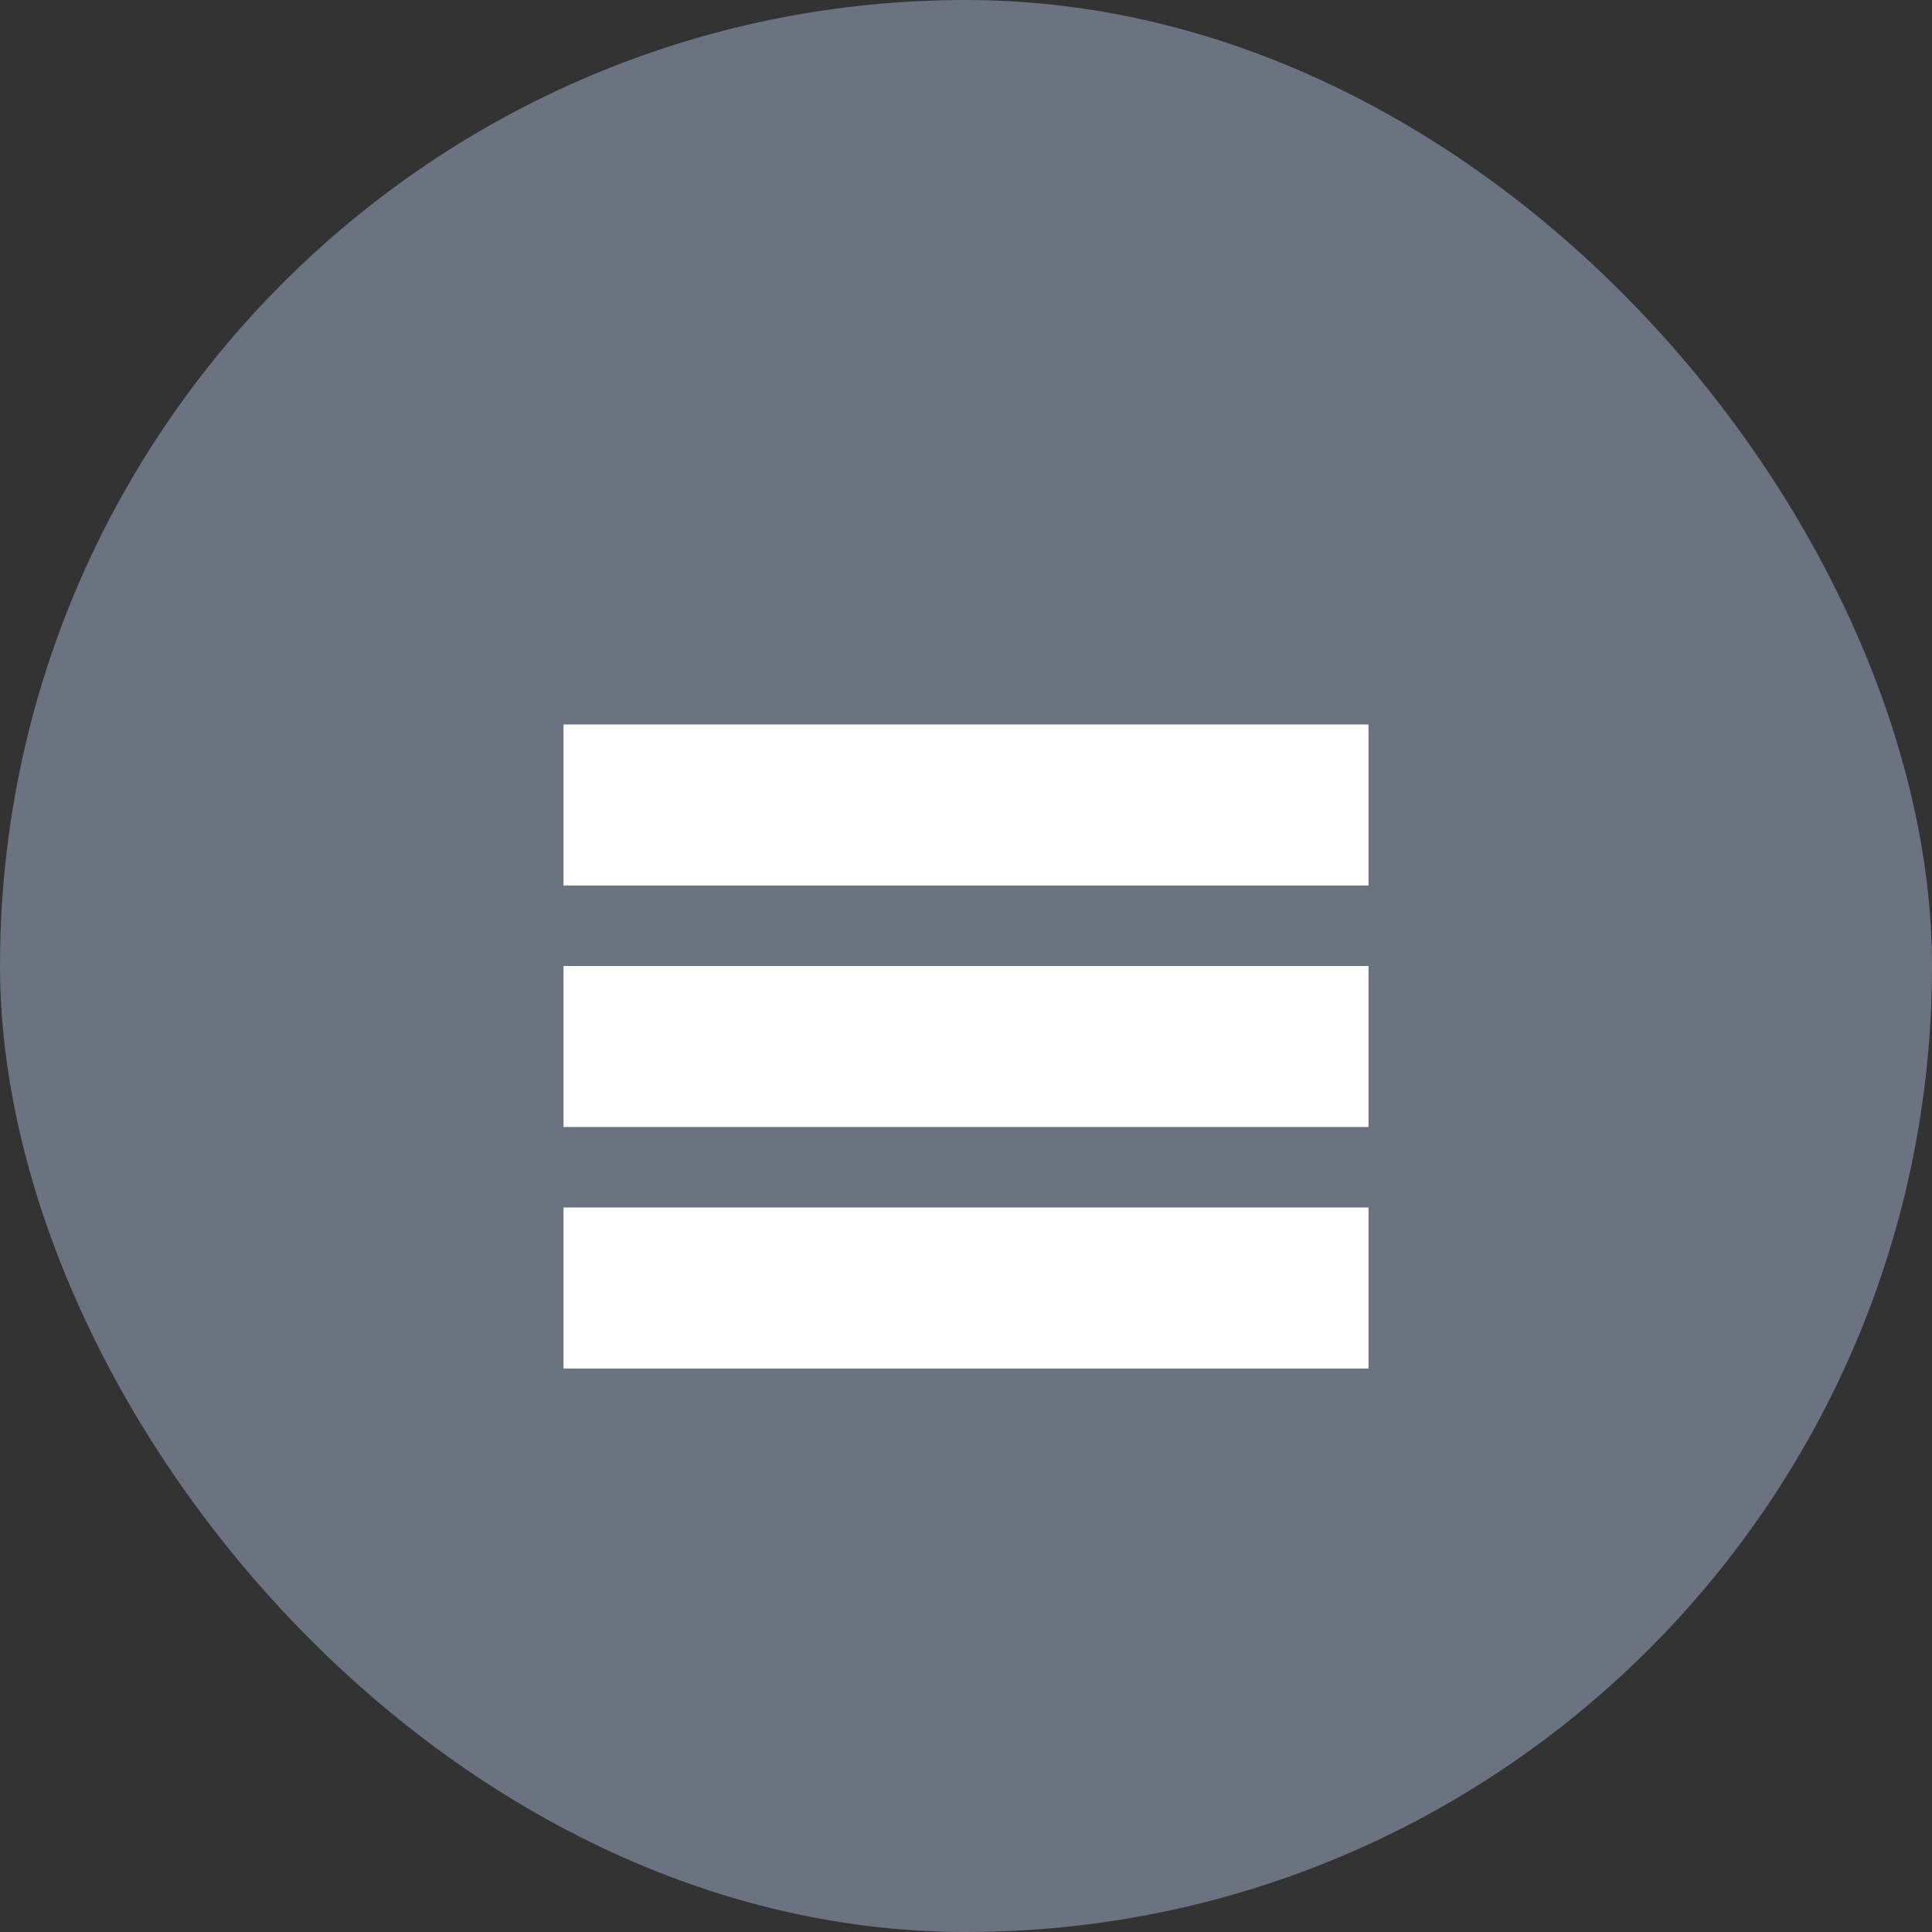 <?xml version="1.0" encoding="UTF-8"?>
<svg width="48" height="48" viewBox="0 0 48 48" xmlns="http://www.w3.org/2000/svg">
  <rect x="0" y="0" width="48" height="48" fill="#333333" stroke="none"/>
  <rect width="48" height="48" rx="24" fill="#6B7280"/>
  <path d="M14 18H34V22H14V18ZM14 24H34V28H14V24ZM14 30H34V34H14V30Z" fill="white"/>
</svg>

